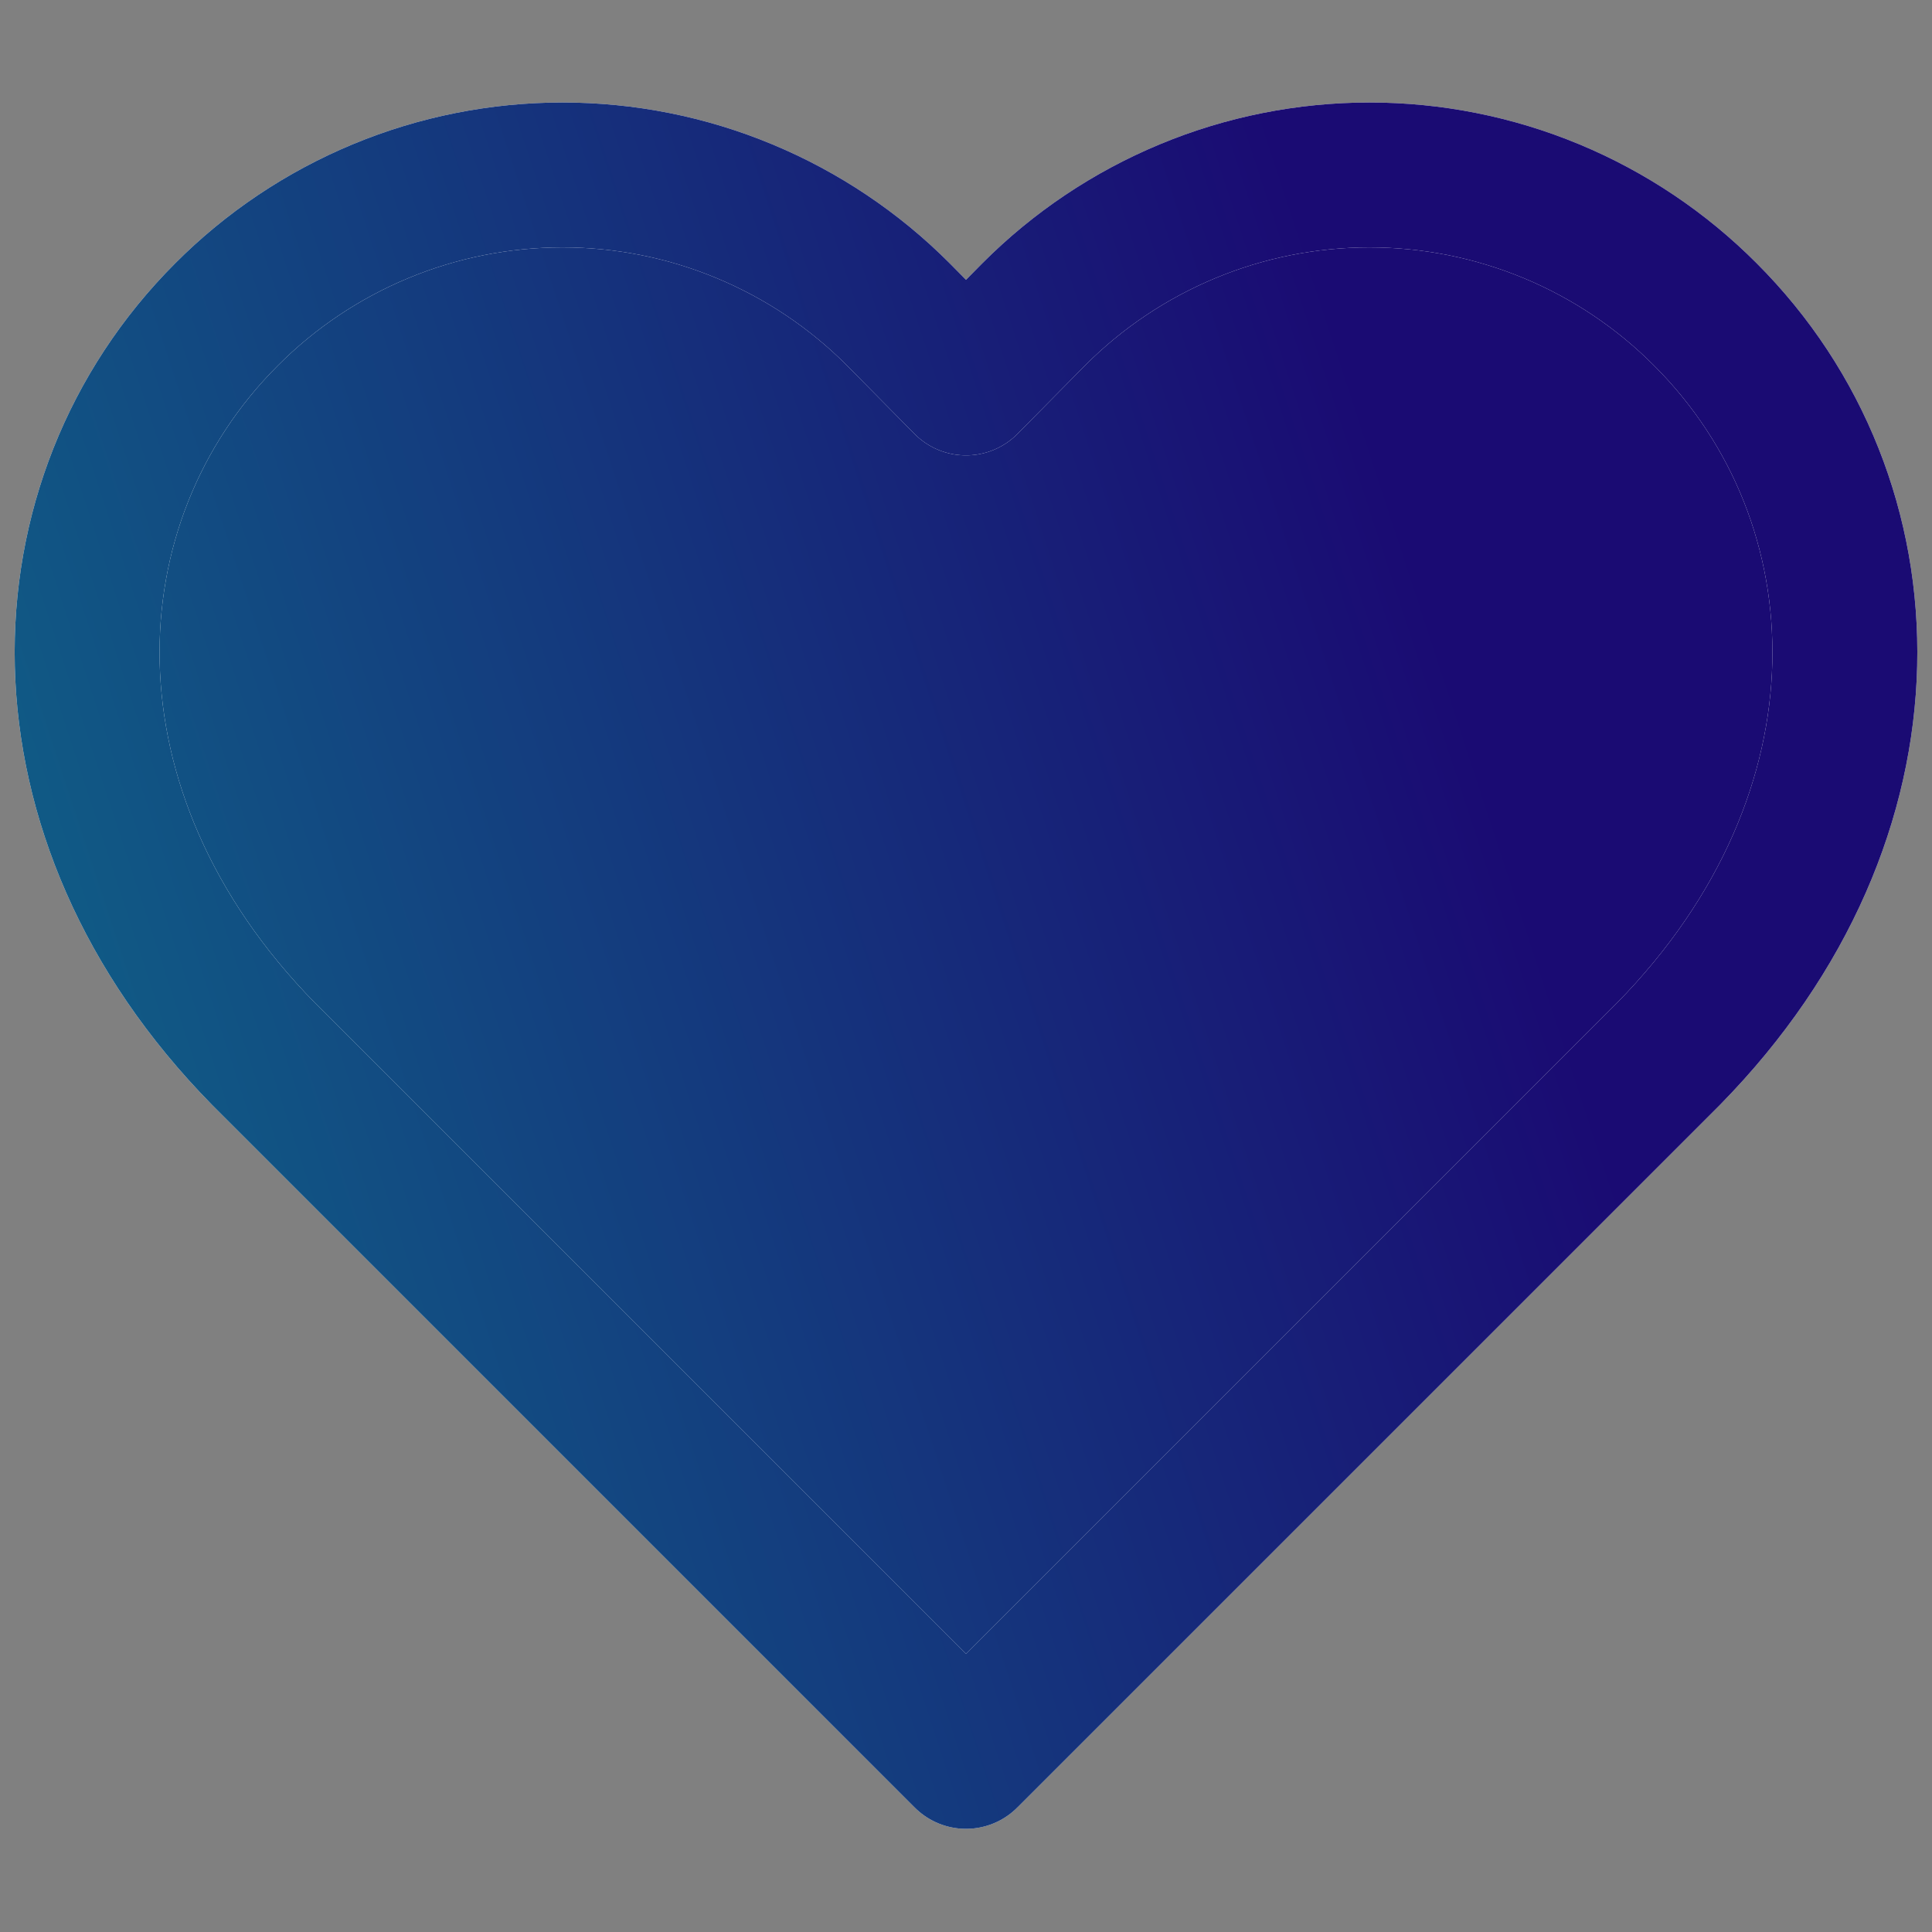 <svg width="20" height="20" viewBox="0 0 20 20" fill="none" xmlns="http://www.w3.org/2000/svg">
<rect x="0" y="0" width="20" height="20" fill="#808080" stroke="none"/>
<path d="M17.654 3.255C17.198 2.797 16.657 2.434 16.06 2.186C15.463 1.938 14.823 1.811 14.177 1.811C13.531 1.811 12.891 1.938 12.295 2.186C11.698 2.434 11.156 2.797 10.7 3.255L10 3.964L9.3 3.255C8.844 2.797 8.302 2.434 7.705 2.186C7.109 1.938 6.469 1.811 5.823 1.811C5.177 1.811 4.537 1.938 3.94 2.186C3.343 2.434 2.801 2.797 2.345 3.255C0.418 5.182 0.3 8.436 2.727 10.909L10 18.182L17.273 10.909C19.7 8.436 19.582 5.182 17.654 3.255Z" fill="white"/>
<path d="M17.654 3.255C17.198 2.797 16.657 2.434 16.06 2.186C15.463 1.938 14.823 1.811 14.177 1.811C13.531 1.811 12.891 1.938 12.295 2.186C11.698 2.434 11.156 2.797 10.7 3.255L10 3.964L9.3 3.255C8.844 2.797 8.302 2.434 7.705 2.186C7.109 1.938 6.469 1.811 5.823 1.811C5.177 1.811 4.537 1.938 3.94 2.186C3.343 2.434 2.801 2.797 2.345 3.255C0.418 5.182 0.3 8.436 2.727 10.909L10 18.182L17.273 10.909C19.7 8.436 19.582 5.182 17.654 3.255Z" fill="url(#paint0_linear_270_17)"/>
<path d="M17.654 3.255C17.198 2.797 16.657 2.434 16.06 2.186C15.463 1.938 14.823 1.811 14.177 1.811C13.531 1.811 12.891 1.938 12.295 2.186C11.698 2.434 11.156 2.797 10.7 3.255L10 3.964L9.3 3.255C8.844 2.797 8.302 2.434 7.705 2.186C7.109 1.938 6.469 1.811 5.823 1.811C5.177 1.811 4.537 1.938 3.94 2.186C3.343 2.434 2.801 2.797 2.345 3.255C0.418 5.182 0.3 8.436 2.727 10.909L10 18.182L17.273 10.909C19.7 8.436 19.582 5.182 17.654 3.255Z" stroke="white" stroke-width="1.5" stroke-linecap="round" stroke-linejoin="round"/>
<path d="M17.654 3.255C17.198 2.797 16.657 2.434 16.06 2.186C15.463 1.938 14.823 1.811 14.177 1.811C13.531 1.811 12.891 1.938 12.295 2.186C11.698 2.434 11.156 2.797 10.7 3.255L10 3.964L9.3 3.255C8.844 2.797 8.302 2.434 7.705 2.186C7.109 1.938 6.469 1.811 5.823 1.811C5.177 1.811 4.537 1.938 3.94 2.186C3.343 2.434 2.801 2.797 2.345 3.255C0.418 5.182 0.3 8.436 2.727 10.909L10 18.182L17.273 10.909C19.7 8.436 19.582 5.182 17.654 3.255Z" stroke="url(#paint1_linear_270_17)" stroke-width="1.5" stroke-linecap="round" stroke-linejoin="round"/>
<defs>
<linearGradient id="paint0_linear_270_17" x1="0.424" y1="24.005" x2="18.642" y2="18.031" gradientUnits="userSpaceOnUse">
<stop stop-color="#0D748B"/>
<stop offset="1" stop-color="#1A0B73"/>
</linearGradient>
<linearGradient id="paint1_linear_270_17" x1="0.424" y1="24.005" x2="18.642" y2="18.031" gradientUnits="userSpaceOnUse">
<stop stop-color="#0D748B"/>
<stop offset="1" stop-color="#1A0B73"/>
</linearGradient>
</defs>
</svg>
